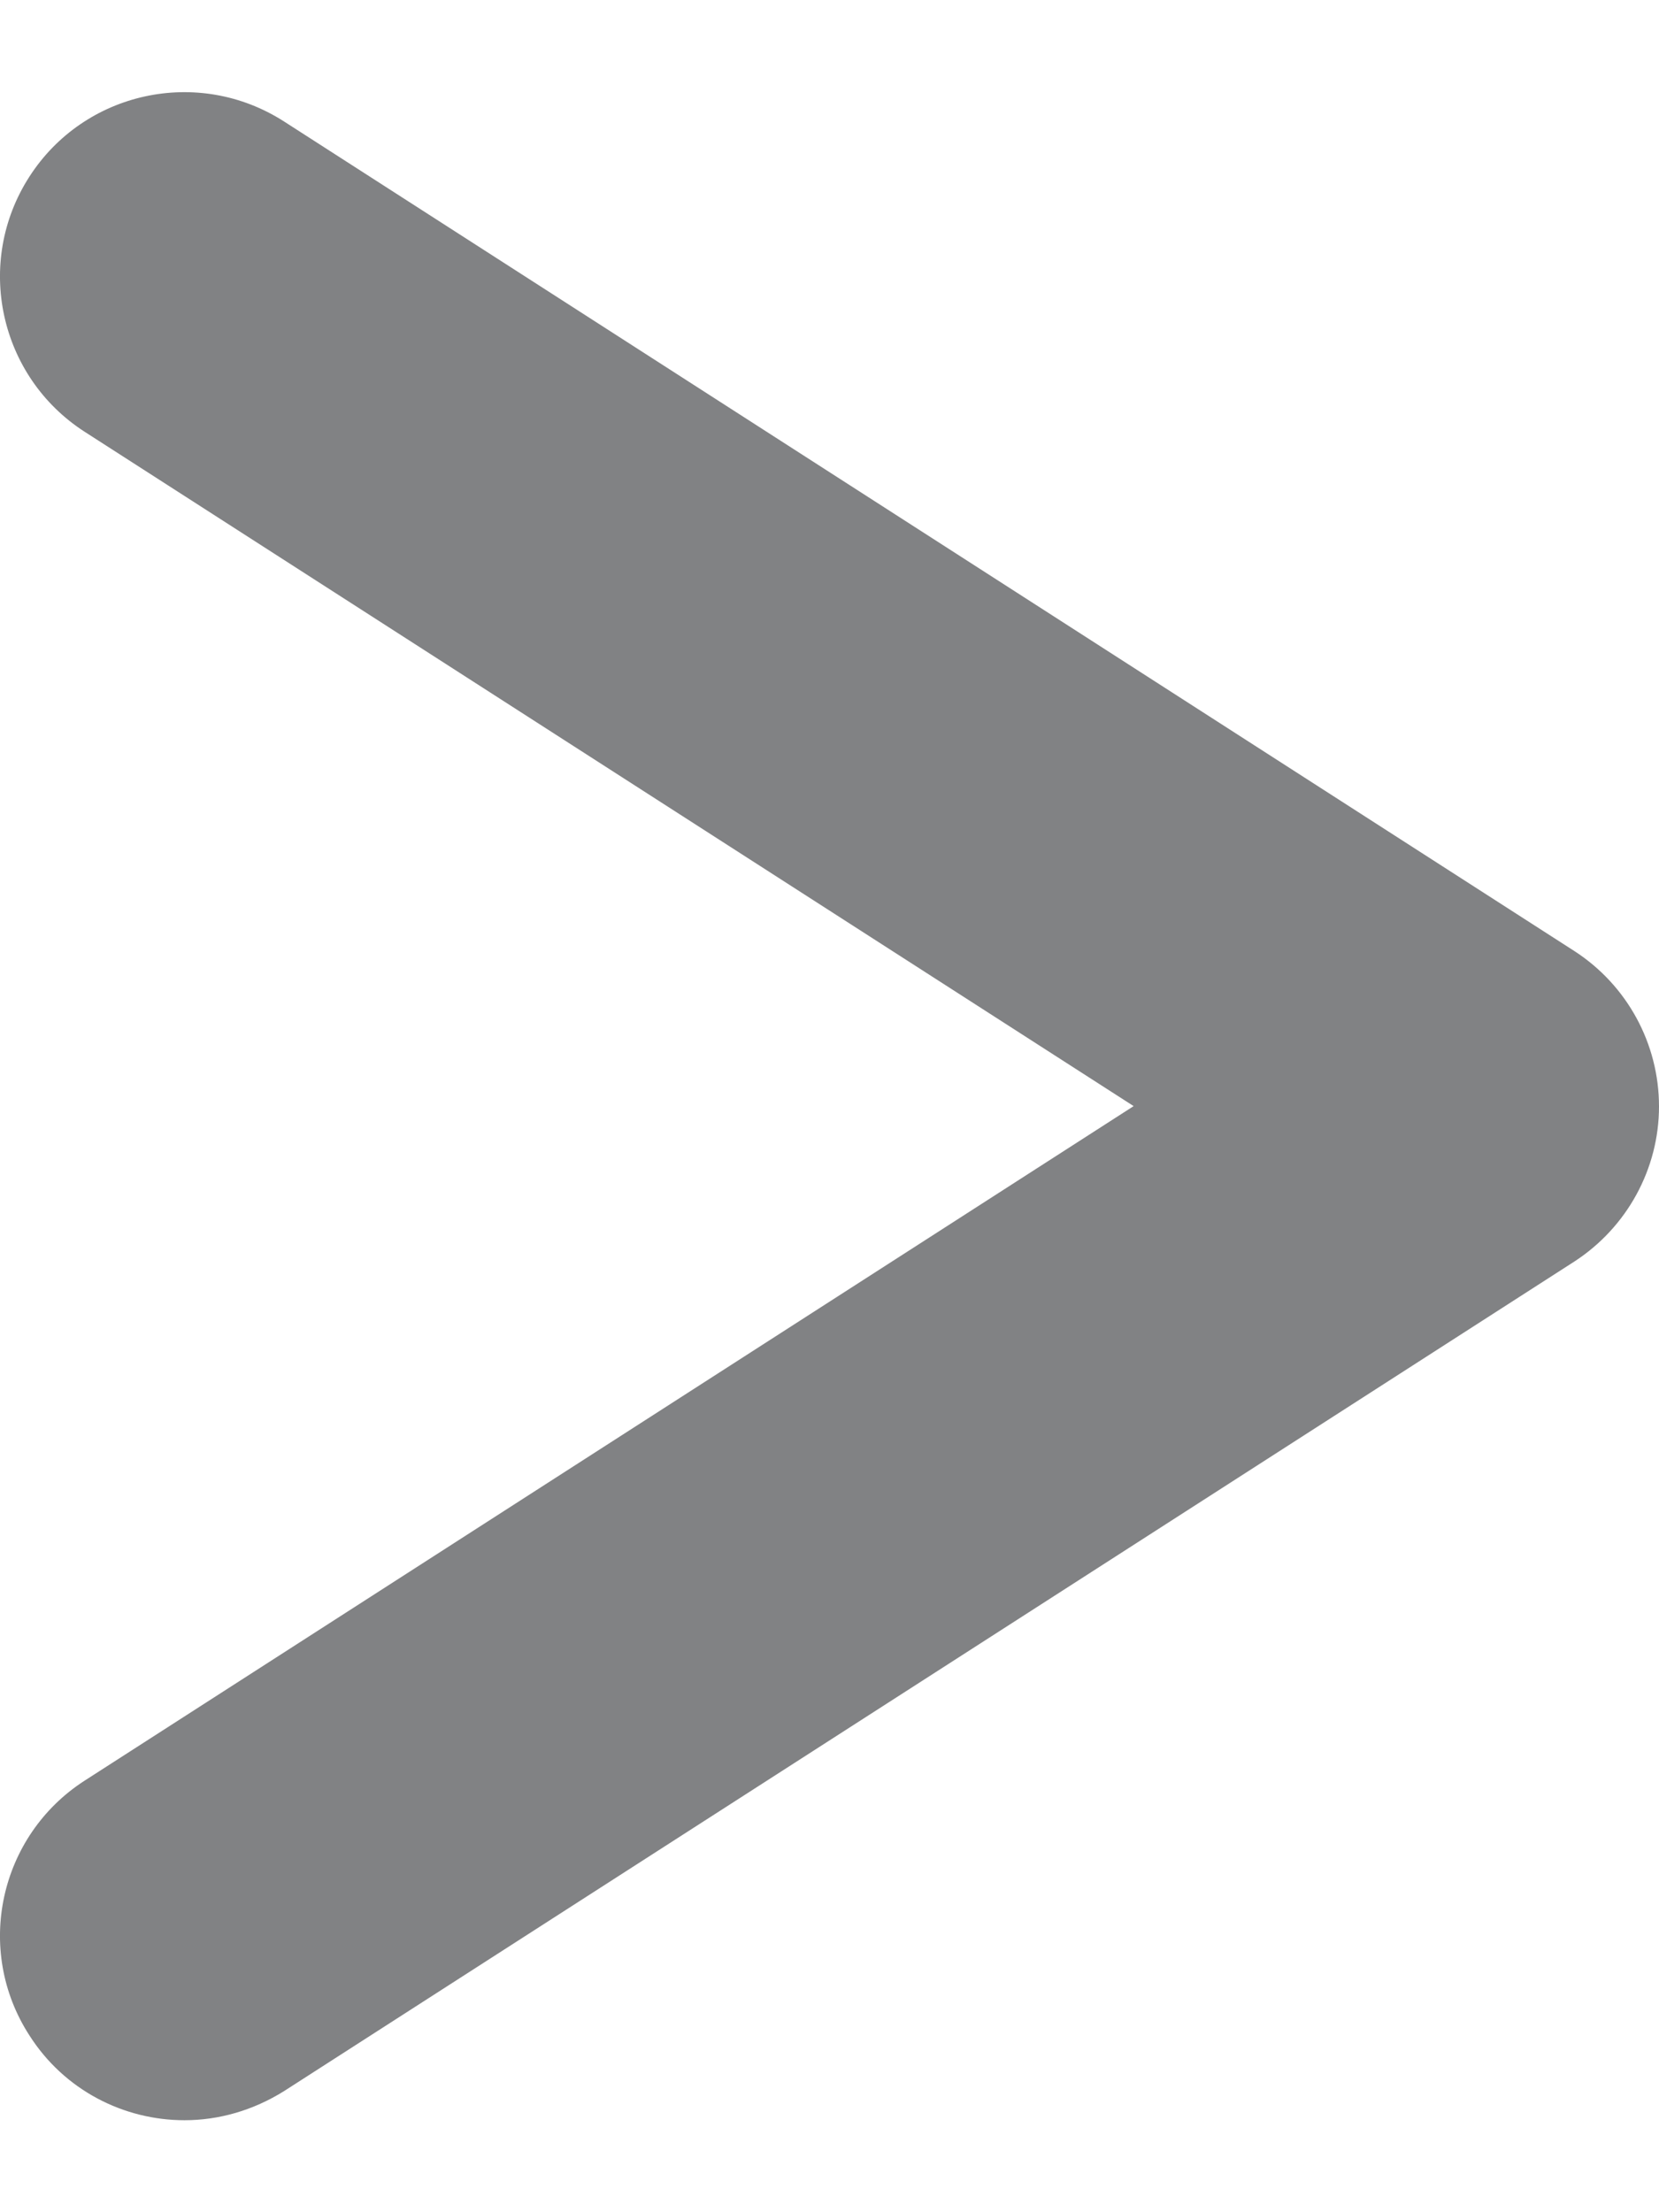 <?xml version="1.0" encoding="utf-8"?>
<!-- Generator: Adobe Illustrator 16.0.0, SVG Export Plug-In . SVG Version: 6.00 Build 0)  -->
 
<svg version="1.1" id="Layer_1" xmlns="http://www.w3.org/2000/svg" xmlns:xlink="http://www.w3.org/1999/xlink" x="0px" y="0px"
	 width="9px" height="12px" viewBox="0 0 9 12"   xml:space="preserve">
<g>
	<g>
		<path fill="#818284" d="M8.541,5.159l-7-4.5C1.075,0.36,0.457,0.495,0.159,0.959c-0.299,0.465-0.164,1.084,0.3,1.383L6.15,6
			L0.459,9.659c-0.464,0.299-0.599,0.918-0.3,1.381c0.19,0.299,0.513,0.461,0.842,0.461c0.186,0,0.372-0.053,0.54-0.158l7-4.5
			C8.827,6.657,9,6.34,9,6.002C9,5.661,8.827,5.344,8.541,5.159z"/>
	</g>
</g>
</svg>

